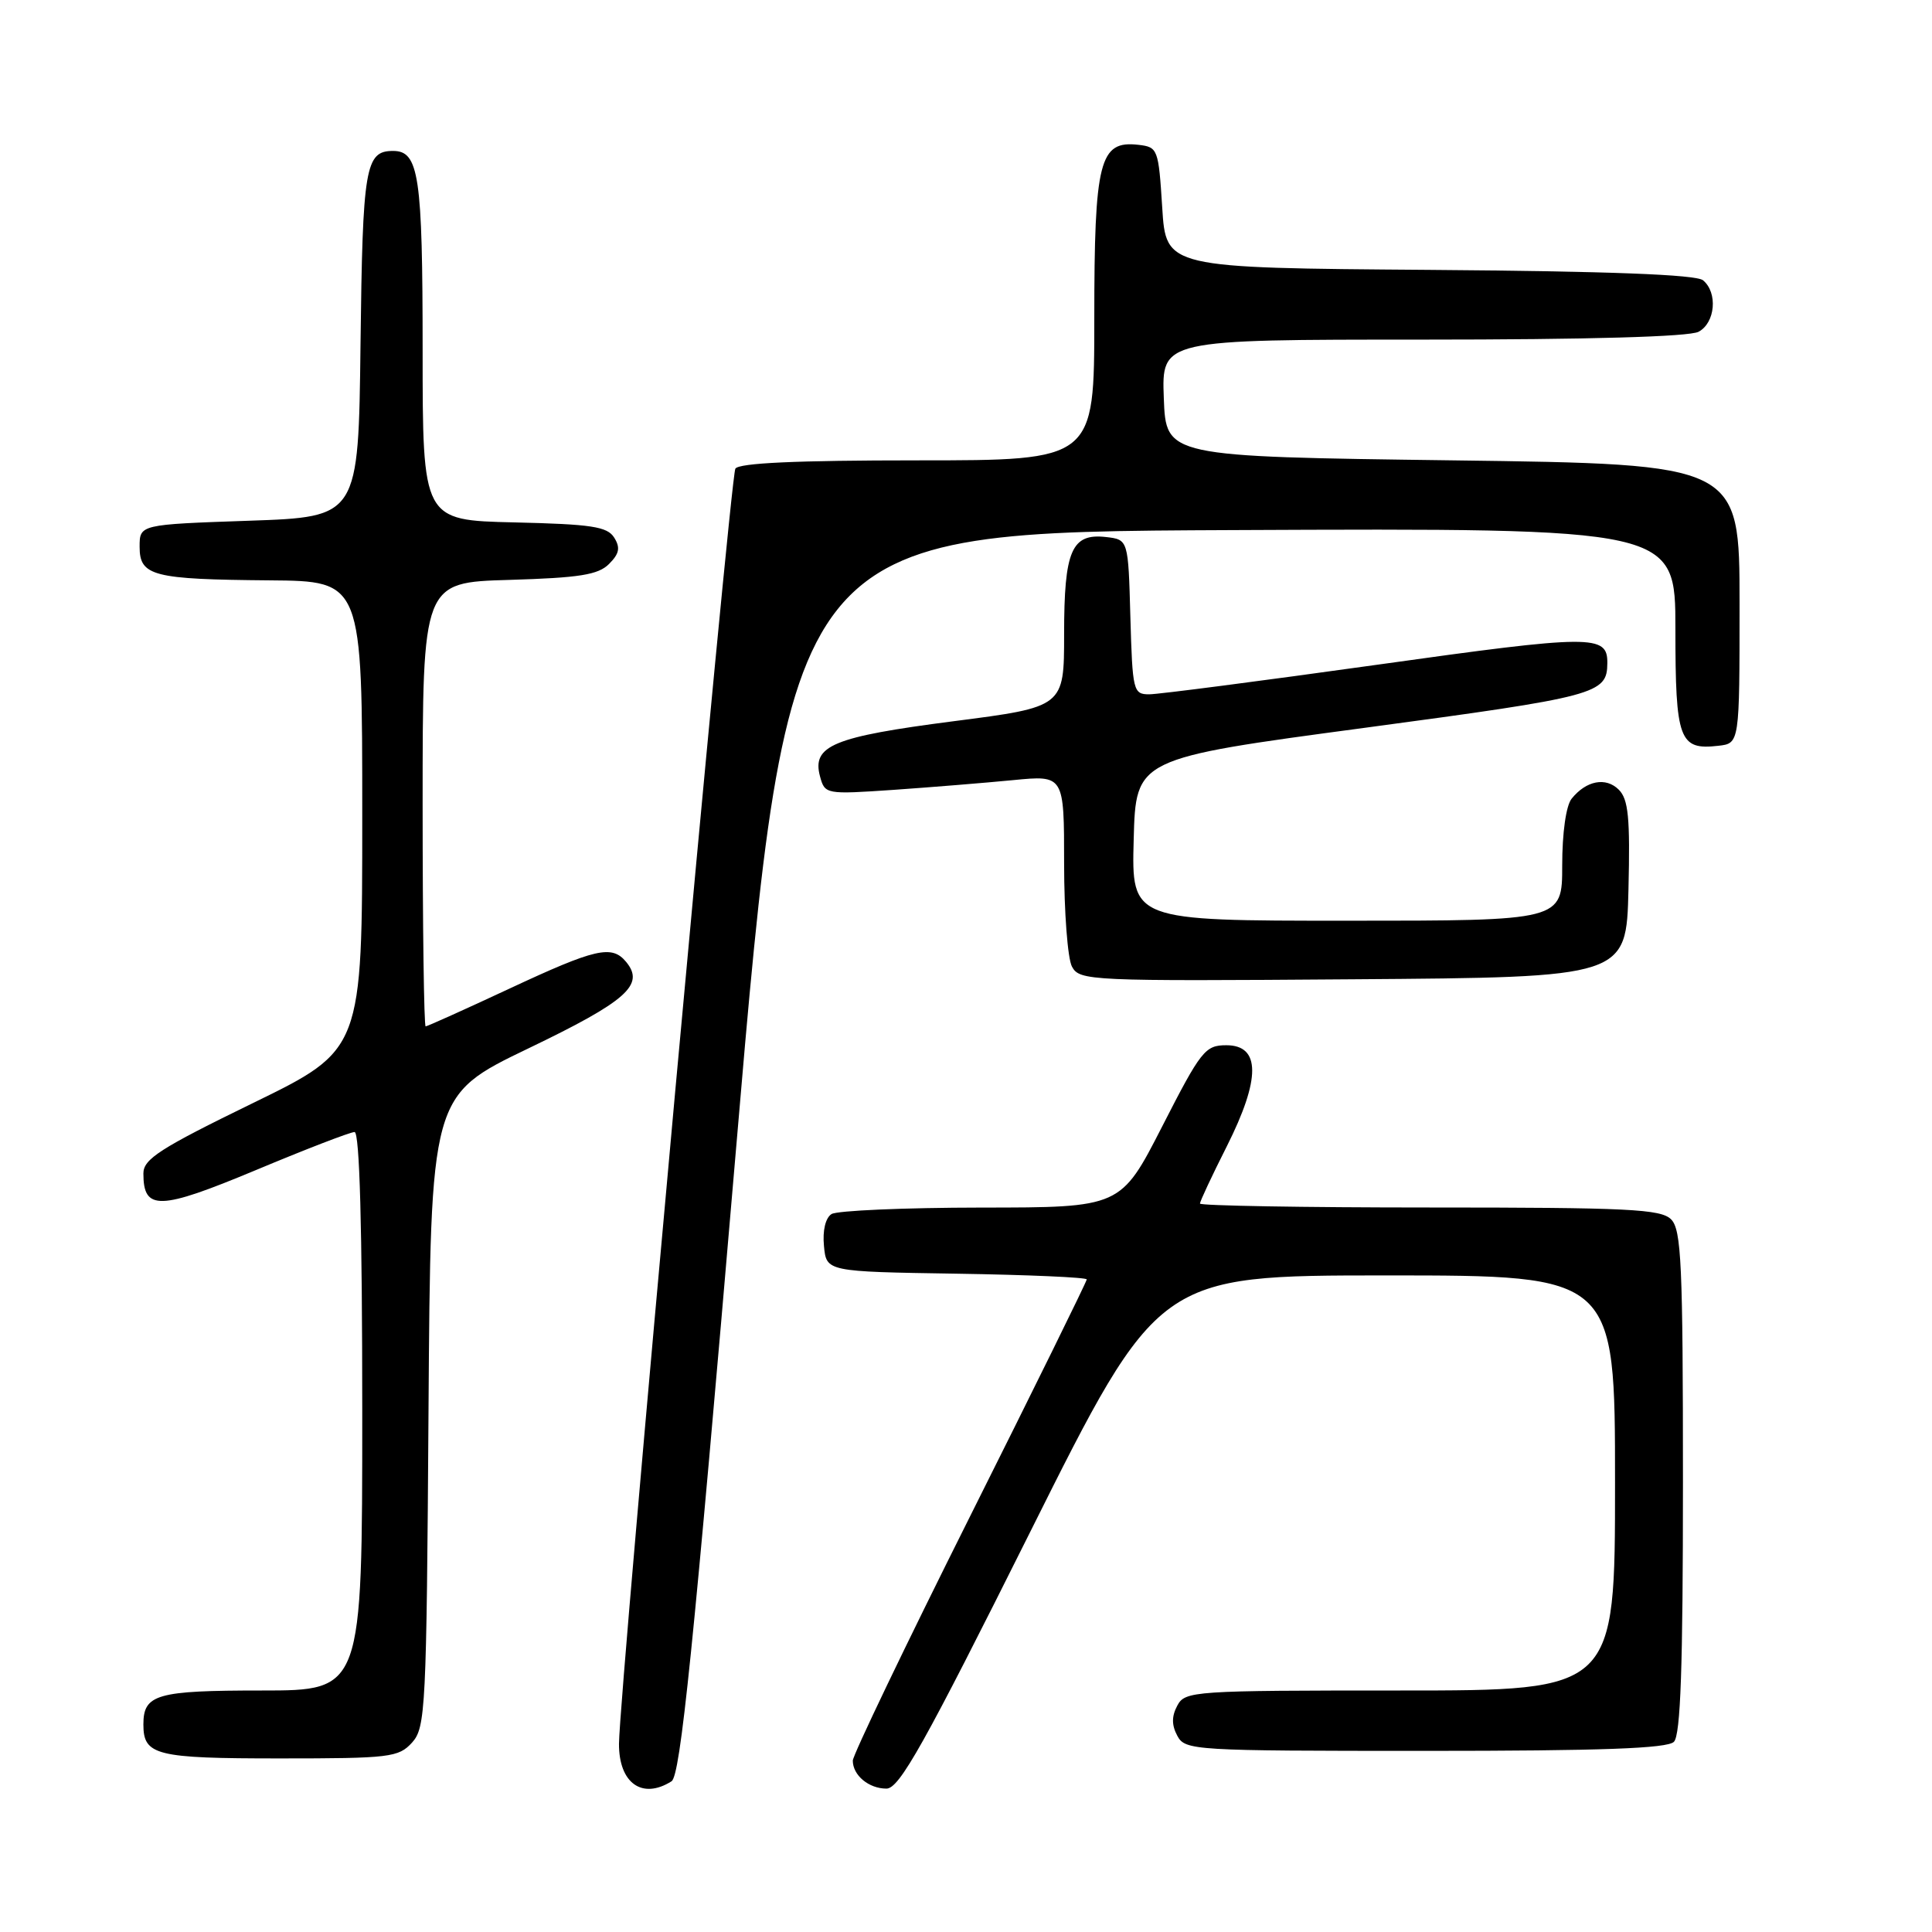 <?xml version="1.0" encoding="UTF-8" standalone="no"?>
<!DOCTYPE svg PUBLIC "-//W3C//DTD SVG 1.1//EN" "http://www.w3.org/Graphics/SVG/1.1/DTD/svg11.dtd" >
<svg xmlns="http://www.w3.org/2000/svg" xmlns:xlink="http://www.w3.org/1999/xlink" version="1.1" viewBox="0 0 256 256">
 <g >
 <path fill="currentColor"
d=" M 88.98 236.03 C 90.16 235.28 91.85 218.81 97.48 152.80 C 104.50 70.50 104.50 70.50 163.25 70.24 C 222.00 69.98 222.00 69.98 222.00 83.37 C 222.00 98.05 222.50 99.42 227.69 98.82 C 230.50 98.50 230.50 98.50 230.50 80.00 C 230.50 61.50 230.50 61.50 192.50 61.00 C 154.50 60.50 154.50 60.50 154.21 52.75 C 153.92 45.00 153.92 45.00 188.52 45.00 C 210.47 45.00 223.84 44.62 225.07 43.96 C 227.29 42.78 227.64 38.77 225.66 37.14 C 224.75 36.38 213.15 35.94 189.41 35.76 C 154.50 35.50 154.50 35.50 154.00 27.50 C 153.51 19.73 153.42 19.49 150.85 19.19 C 145.68 18.59 145.00 21.27 145.00 42.22 C 145.00 61.00 145.00 61.00 121.56 61.00 C 105.53 61.00 97.90 61.35 97.44 62.10 C 96.75 63.21 82.05 224.31 82.02 231.05 C 81.99 236.27 85.09 238.49 88.98 236.03 Z  M 136.50 203.00 C 153.48 169.00 153.48 169.00 183.74 169.00 C 214.00 169.00 214.00 169.00 214.00 196.50 C 214.00 224.00 214.00 224.00 185.54 224.00 C 158.09 224.00 157.03 224.07 156.00 226.00 C 155.24 227.42 155.24 228.58 156.00 230.00 C 157.04 231.94 158.09 232.00 188.84 232.00 C 212.21 232.00 220.92 231.68 221.80 230.80 C 222.69 229.91 223.00 220.88 223.00 196.37 C 223.00 167.50 222.79 162.94 221.43 161.57 C 220.07 160.21 215.76 160.00 189.43 160.00 C 172.69 160.00 159.00 159.76 159.00 159.48 C 159.00 159.19 160.60 155.77 162.56 151.89 C 167.06 142.94 167.04 138.50 162.50 138.50 C 159.69 138.50 159.14 139.19 154.00 149.25 C 148.50 160.00 148.50 160.00 130.00 160.01 C 119.83 160.02 110.90 160.41 110.18 160.87 C 109.38 161.38 108.98 163.06 109.18 165.10 C 109.50 168.50 109.50 168.50 126.75 168.77 C 136.24 168.92 144.00 169.26 144.00 169.53 C 144.00 169.80 137.03 183.96 128.50 201.00 C 119.97 218.04 113.00 232.58 113.00 233.29 C 113.00 235.24 115.12 237.00 117.46 237.00 C 119.17 237.00 122.43 231.18 136.50 203.00 Z  M 54.60 230.90 C 56.39 228.91 56.52 226.47 56.78 186.97 C 57.06 145.15 57.06 145.15 70.01 138.92 C 83.07 132.64 85.48 130.49 82.96 127.45 C 81.07 125.17 78.94 125.66 67.50 131.00 C 61.61 133.75 56.61 136.00 56.40 136.00 C 56.18 136.00 56.00 122.76 56.00 106.59 C 56.00 77.17 56.00 77.17 67.47 76.84 C 76.80 76.56 79.26 76.17 80.70 74.73 C 82.07 73.36 82.22 72.57 81.38 71.23 C 80.46 69.77 78.38 69.46 68.14 69.22 C 56.00 68.94 56.00 68.94 56.00 46.40 C 56.00 23.28 55.51 20.00 52.09 20.00 C 48.40 20.00 48.05 22.09 47.77 45.58 C 47.50 68.50 47.50 68.50 33.00 69.00 C 18.50 69.50 18.50 69.50 18.50 72.45 C 18.50 76.33 20.24 76.77 35.75 76.90 C 48.00 77.00 48.00 77.00 48.00 108.05 C 48.00 139.10 48.00 139.10 33.50 146.17 C 21.19 152.17 19.00 153.58 19.00 155.49 C 19.00 160.45 21.10 160.39 33.89 155.05 C 40.53 152.27 46.42 150.00 46.98 150.00 C 47.65 150.00 48.00 162.60 48.00 187.00 C 48.00 224.00 48.00 224.00 34.70 224.00 C 20.74 224.00 19.00 224.50 19.00 228.50 C 19.00 232.59 20.63 233.00 37.05 233.00 C 51.68 233.00 52.81 232.86 54.60 230.90 Z  M 215.78 117.85 C 216.01 108.37 215.77 105.91 214.50 104.64 C 212.79 102.93 210.19 103.42 208.25 105.83 C 207.51 106.75 207.00 110.34 207.00 114.69 C 207.00 122.00 207.00 122.00 178.47 122.00 C 149.93 122.00 149.93 122.00 150.22 111.25 C 150.50 100.50 150.50 100.50 180.83 96.44 C 211.66 92.30 212.95 91.96 212.98 87.87 C 213.02 84.06 211.04 84.08 182.49 88.08 C 167.10 90.23 153.50 92.00 152.28 92.00 C 150.16 92.00 150.06 91.58 149.78 81.75 C 149.50 71.50 149.50 71.50 146.55 71.16 C 141.99 70.64 141.00 72.93 141.00 84.03 C 141.00 93.68 141.00 93.68 126.32 95.57 C 110.39 97.63 107.55 98.80 108.66 102.89 C 109.30 105.25 109.43 105.27 118.40 104.66 C 123.41 104.31 130.54 103.73 134.25 103.37 C 141.00 102.71 141.00 102.71 141.00 114.42 C 141.00 120.86 141.47 127.01 142.04 128.08 C 143.05 129.96 144.30 130.02 179.29 129.76 C 215.50 129.50 215.50 129.50 215.78 117.85 Z "/>
</g>
</svg>